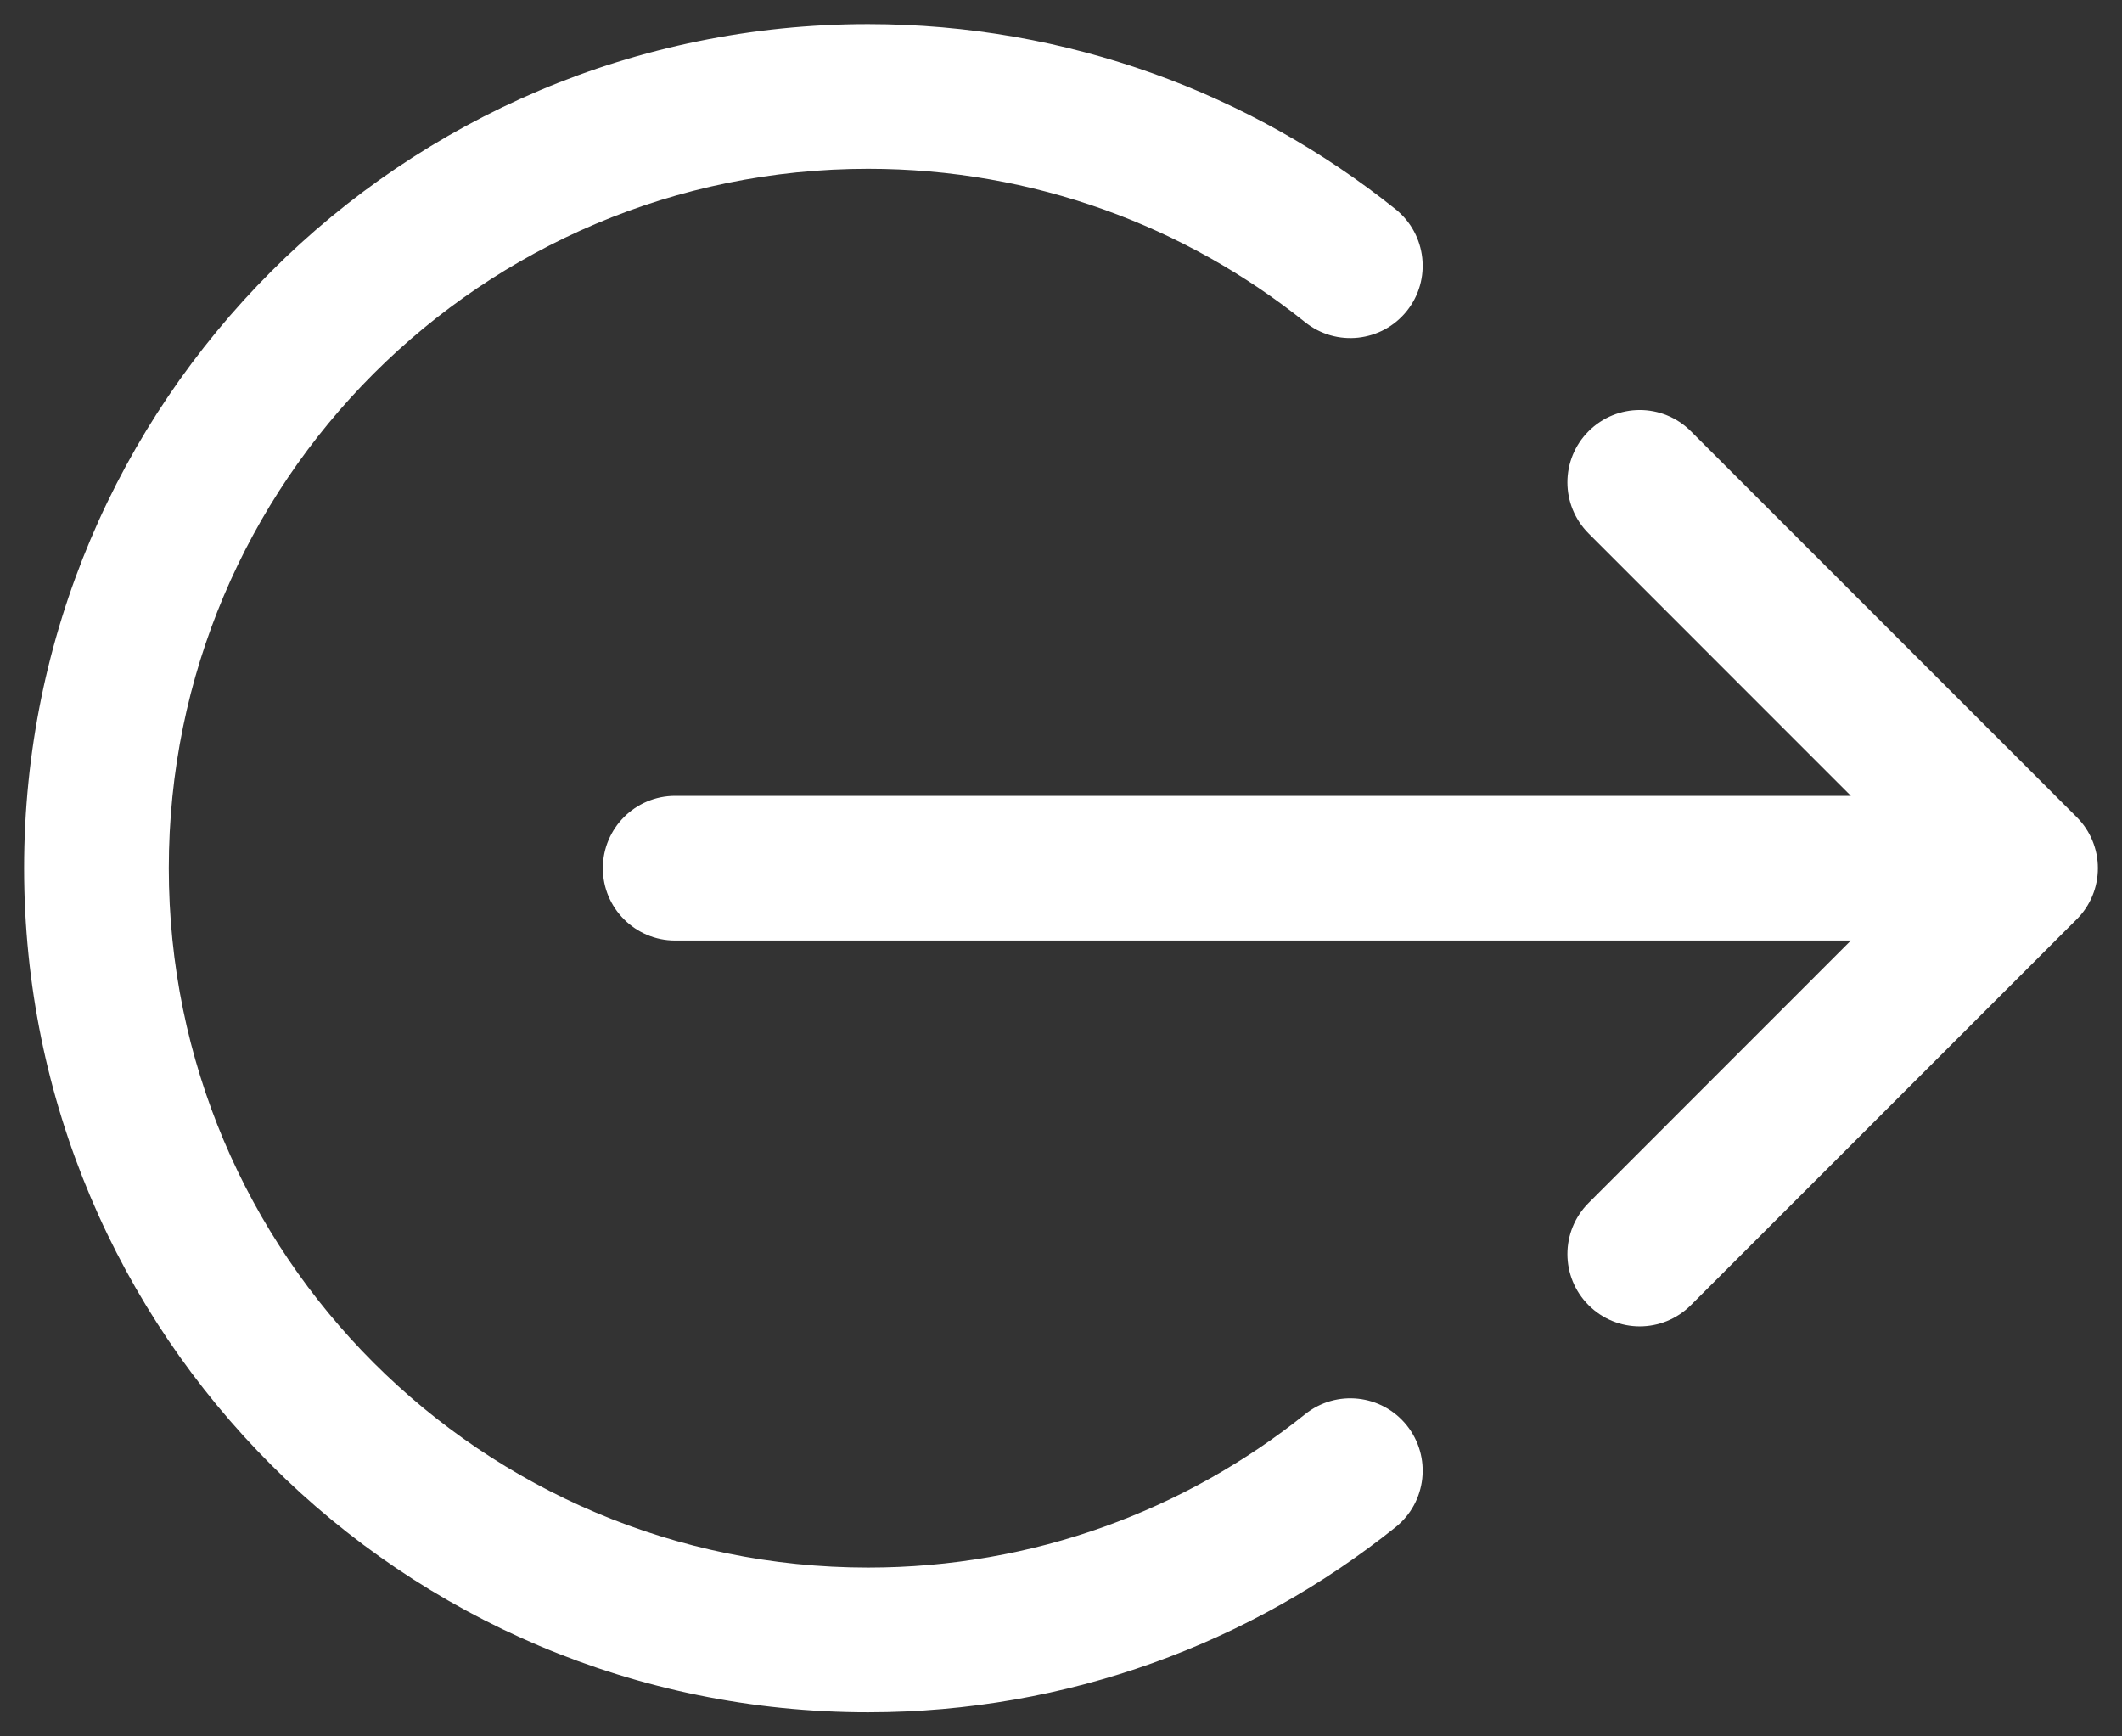 <svg width="22" height="18" viewBox="0 0 22 18" fill="none" xmlns="http://www.w3.org/2000/svg">
<rect x="0" y="0" width="22" height="18" fill="#333333" stroke="none"/>
<path fill-rule="evenodd" clip-rule="evenodd" d="M17.53 4.47C17.237 4.177 16.763 4.177 16.47 4.47C16.177 4.763 16.177 5.237 16.47 5.53L19.189 8.25L7 8.25C6.586 8.25 6.25 8.586 6.25 9C6.25 9.414 6.586 9.75 7 9.75L19.189 9.75L16.47 12.47C16.177 12.763 16.177 13.237 16.47 13.53C16.763 13.823 17.237 13.823 17.53 13.53L21.53 9.53C21.671 9.39 21.75 9.199 21.75 9C21.75 8.801 21.671 8.61 21.53 8.47L17.53 4.47ZM13.531 3.34C13.854 3.599 14.326 3.547 14.585 3.224C14.844 2.901 14.792 2.429 14.469 2.169C12.971 0.969 11.069 0.25 9 0.25C4.167 0.25 0.25 4.168 0.25 9C0.25 13.832 4.167 17.75 9 17.75C11.069 17.75 12.971 17.031 14.469 15.831C14.792 15.572 14.844 15.1 14.585 14.776C14.326 14.453 13.854 14.401 13.531 14.66C12.29 15.655 10.715 16.25 9 16.25C4.996 16.25 1.75 13.004 1.75 9C1.75 4.996 4.996 1.75 9 1.75C10.715 1.75 12.29 2.345 13.531 3.34Z" fill="white"/>
</svg>
